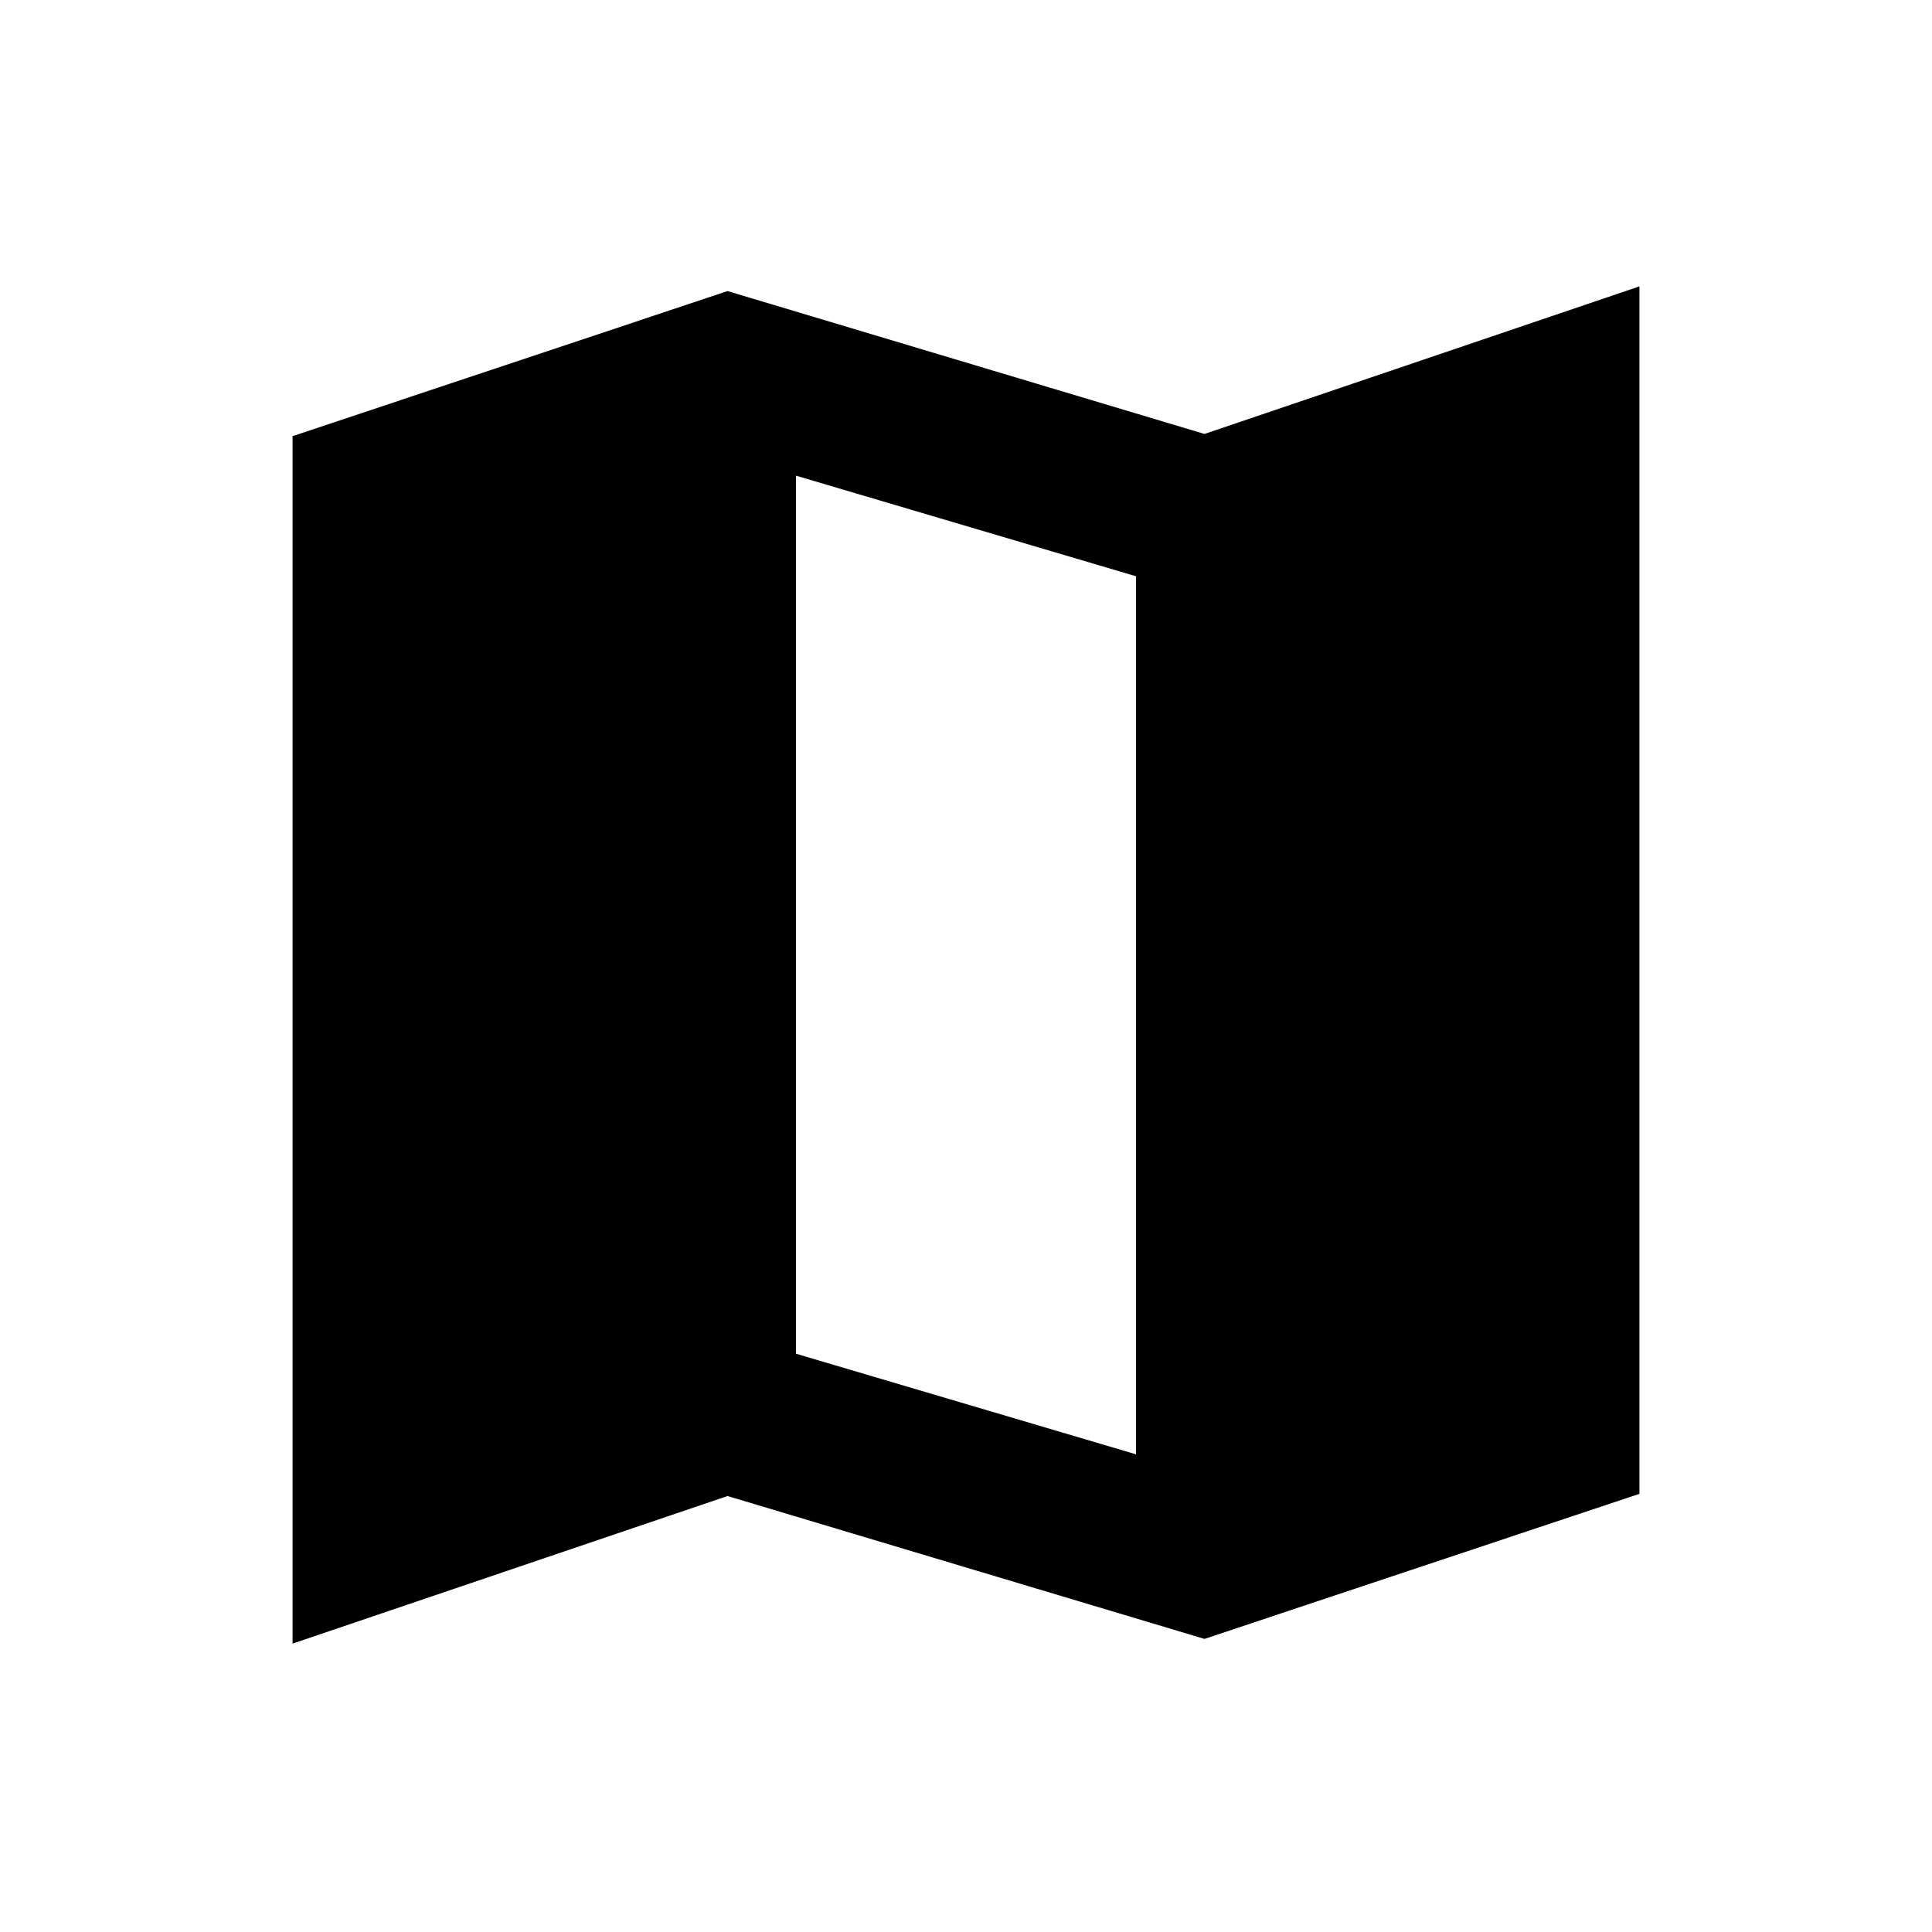 <svg xmlns="http://www.w3.org/2000/svg" height="20" viewBox="0 -960 960 960" width="20"><path d="m598.5-145.63-237-71-216.13 73.33v-599.98l216.13-72.09 237 71 216.13-73.33v599.98L598.5-145.63Zm-34-91.72v-436.3l-169-50v436.3l169 50Z"/></svg>